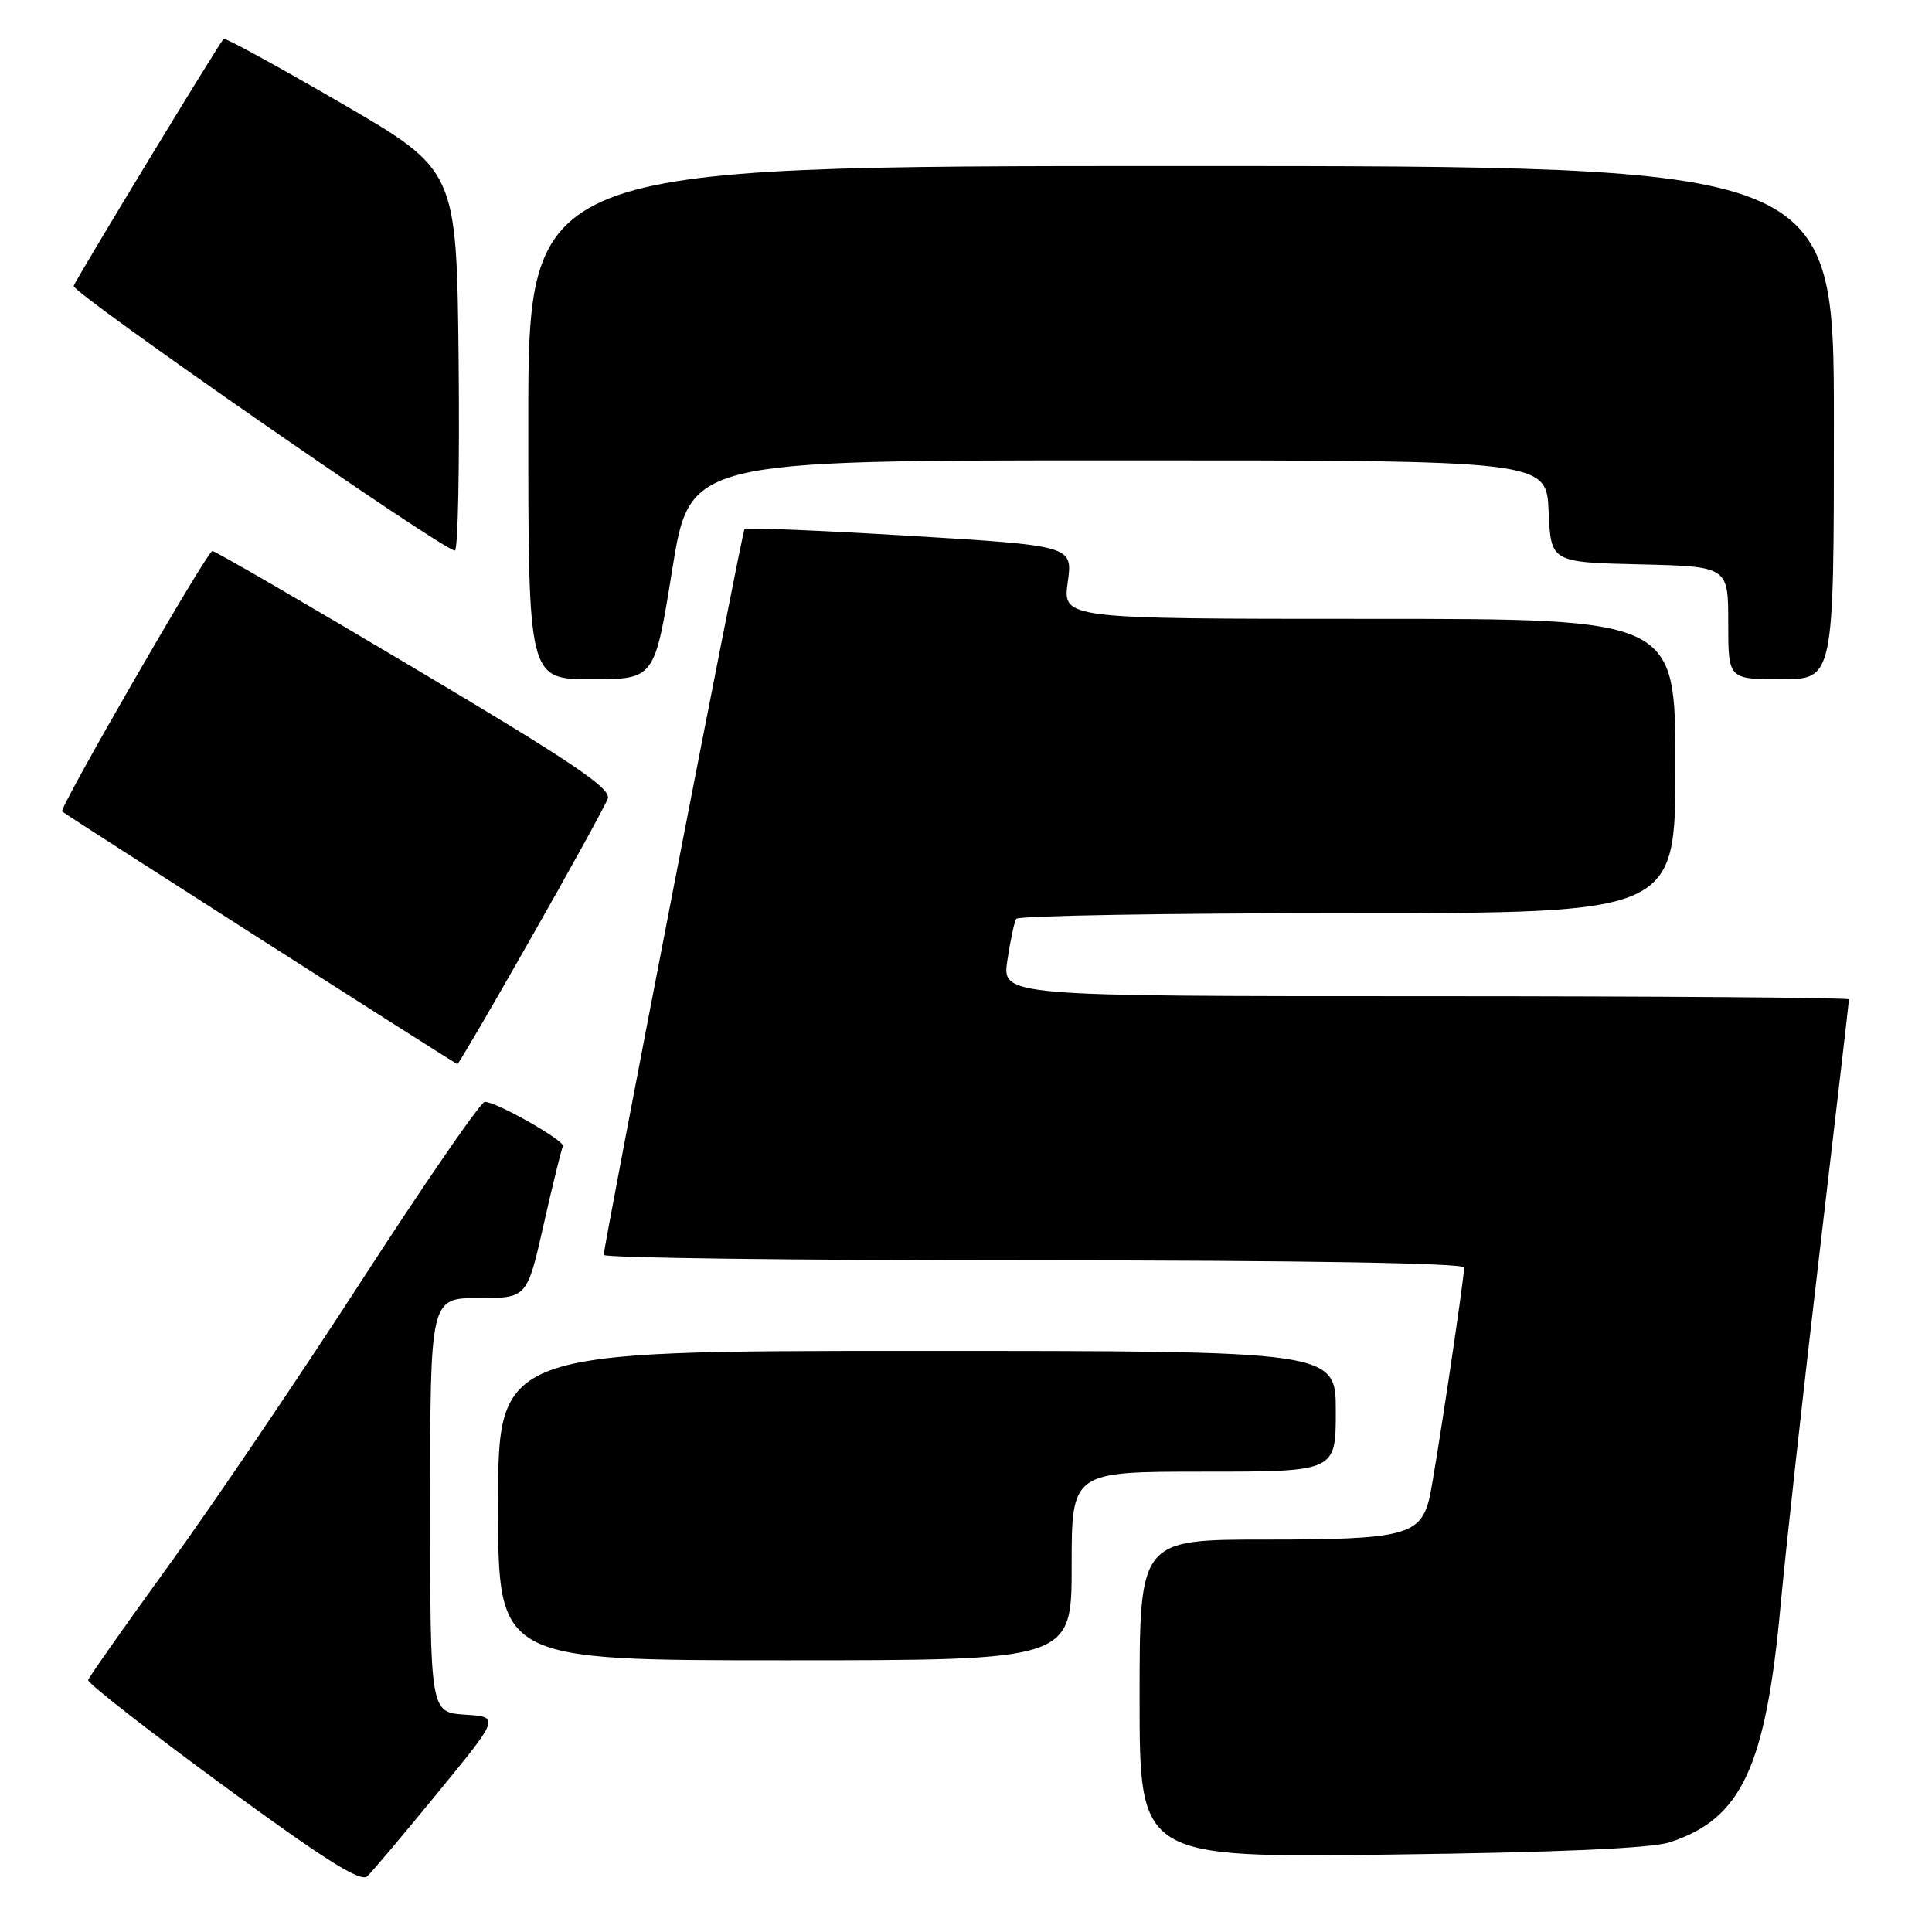 <?xml version="1.0" encoding="UTF-8" standalone="no"?>
<!DOCTYPE svg PUBLIC "-//W3C//DTD SVG 1.1//EN" "http://www.w3.org/Graphics/SVG/1.1/DTD/svg11.dtd" >
<svg xmlns="http://www.w3.org/2000/svg" xmlns:xlink="http://www.w3.org/1999/xlink" version="1.1" viewBox="0 0 256 256">
 <g >
 <path fill="currentColor"
d=" M 58.04 237.50 C 66.23 227.50 66.23 227.50 61.62 227.20 C 57.00 226.89 57.00 226.89 57.00 199.45 C 57.00 172.00 57.00 172.00 63.42 172.00 C 69.84 172.00 69.84 172.00 72.04 162.25 C 73.25 156.89 74.40 152.23 74.59 151.89 C 74.98 151.22 65.81 146.00 64.24 146.00 C 63.70 146.00 56.39 156.60 48.00 169.56 C 39.61 182.53 28.05 199.60 22.30 207.51 C 16.56 215.43 11.78 222.22 11.68 222.62 C 11.58 223.01 19.60 229.27 29.50 236.53 C 42.97 246.41 47.80 249.45 48.67 248.62 C 49.32 248.00 53.54 243.00 58.04 237.50 Z  M 221.22 244.12 C 230.77 241.04 233.98 234.15 235.96 212.50 C 236.62 205.35 238.92 184.50 241.08 166.17 C 243.23 147.83 245.00 132.64 245.00 132.42 C 245.00 132.19 219.75 132.00 188.89 132.00 C 132.77 132.00 132.77 132.00 133.48 127.25 C 133.87 124.64 134.40 122.16 134.66 121.75 C 134.91 121.34 154.67 121.00 178.56 121.00 C 222.00 121.00 222.00 121.00 222.00 101.50 C 222.00 82.00 222.00 82.00 181.41 82.00 C 140.81 82.00 140.81 82.00 141.48 77.15 C 142.15 72.31 142.15 72.31 120.56 71.00 C 108.68 70.29 98.82 69.88 98.65 70.10 C 98.32 70.51 80.00 165.00 80.00 166.28 C 80.00 166.68 105.65 167.00 137.00 167.00 C 172.13 167.00 194.00 167.36 194.00 167.95 C 194.00 169.61 190.01 196.12 189.38 198.63 C 188.17 203.44 185.91 204.00 167.78 204.00 C 151.00 204.00 151.00 204.00 151.00 225.08 C 151.00 246.16 151.00 246.16 184.25 245.74 C 206.26 245.46 218.76 244.92 221.22 244.12 Z  M 142.00 207.50 C 142.00 195.00 142.00 195.00 159.50 195.00 C 177.00 195.00 177.00 195.00 177.00 187.00 C 177.00 179.00 177.00 179.00 121.50 179.00 C 66.00 179.00 66.00 179.00 66.00 199.50 C 66.00 220.00 66.00 220.00 104.00 220.00 C 142.00 220.00 142.00 220.00 142.00 207.50 Z  M 70.39 124.25 C 75.63 115.04 80.19 106.75 80.53 105.83 C 81.03 104.49 75.91 101.03 54.97 88.58 C 40.57 80.01 28.50 73.00 28.14 73.01 C 27.46 73.02 7.78 107.14 8.23 107.52 C 8.98 108.15 60.38 141.00 60.61 141.00 C 60.75 141.00 65.16 133.46 70.39 124.25 Z  M 89.07 75.50 C 91.40 61.00 91.40 61.00 148.15 61.00 C 204.91 61.00 204.91 61.00 205.20 67.75 C 205.50 74.50 205.50 74.50 217.25 74.78 C 229.00 75.06 229.00 75.06 229.00 82.53 C 229.00 90.00 229.00 90.00 236.00 90.00 C 243.00 90.00 243.00 90.00 243.00 56.00 C 243.00 22.00 243.00 22.00 156.50 22.00 C 70.00 22.00 70.00 22.00 70.00 56.00 C 70.00 90.00 70.00 90.00 78.37 90.00 C 86.74 90.00 86.74 90.00 89.07 75.50 Z  M 60.77 47.77 C 60.50 22.55 60.50 22.55 45.20 13.66 C 36.78 8.77 29.77 4.94 29.63 5.14 C 28.21 7.06 9.96 37.16 9.76 37.89 C 9.52 38.79 58.57 72.85 60.27 72.95 C 60.69 72.98 60.91 61.65 60.77 47.77 Z "/>
</g>
</svg>
